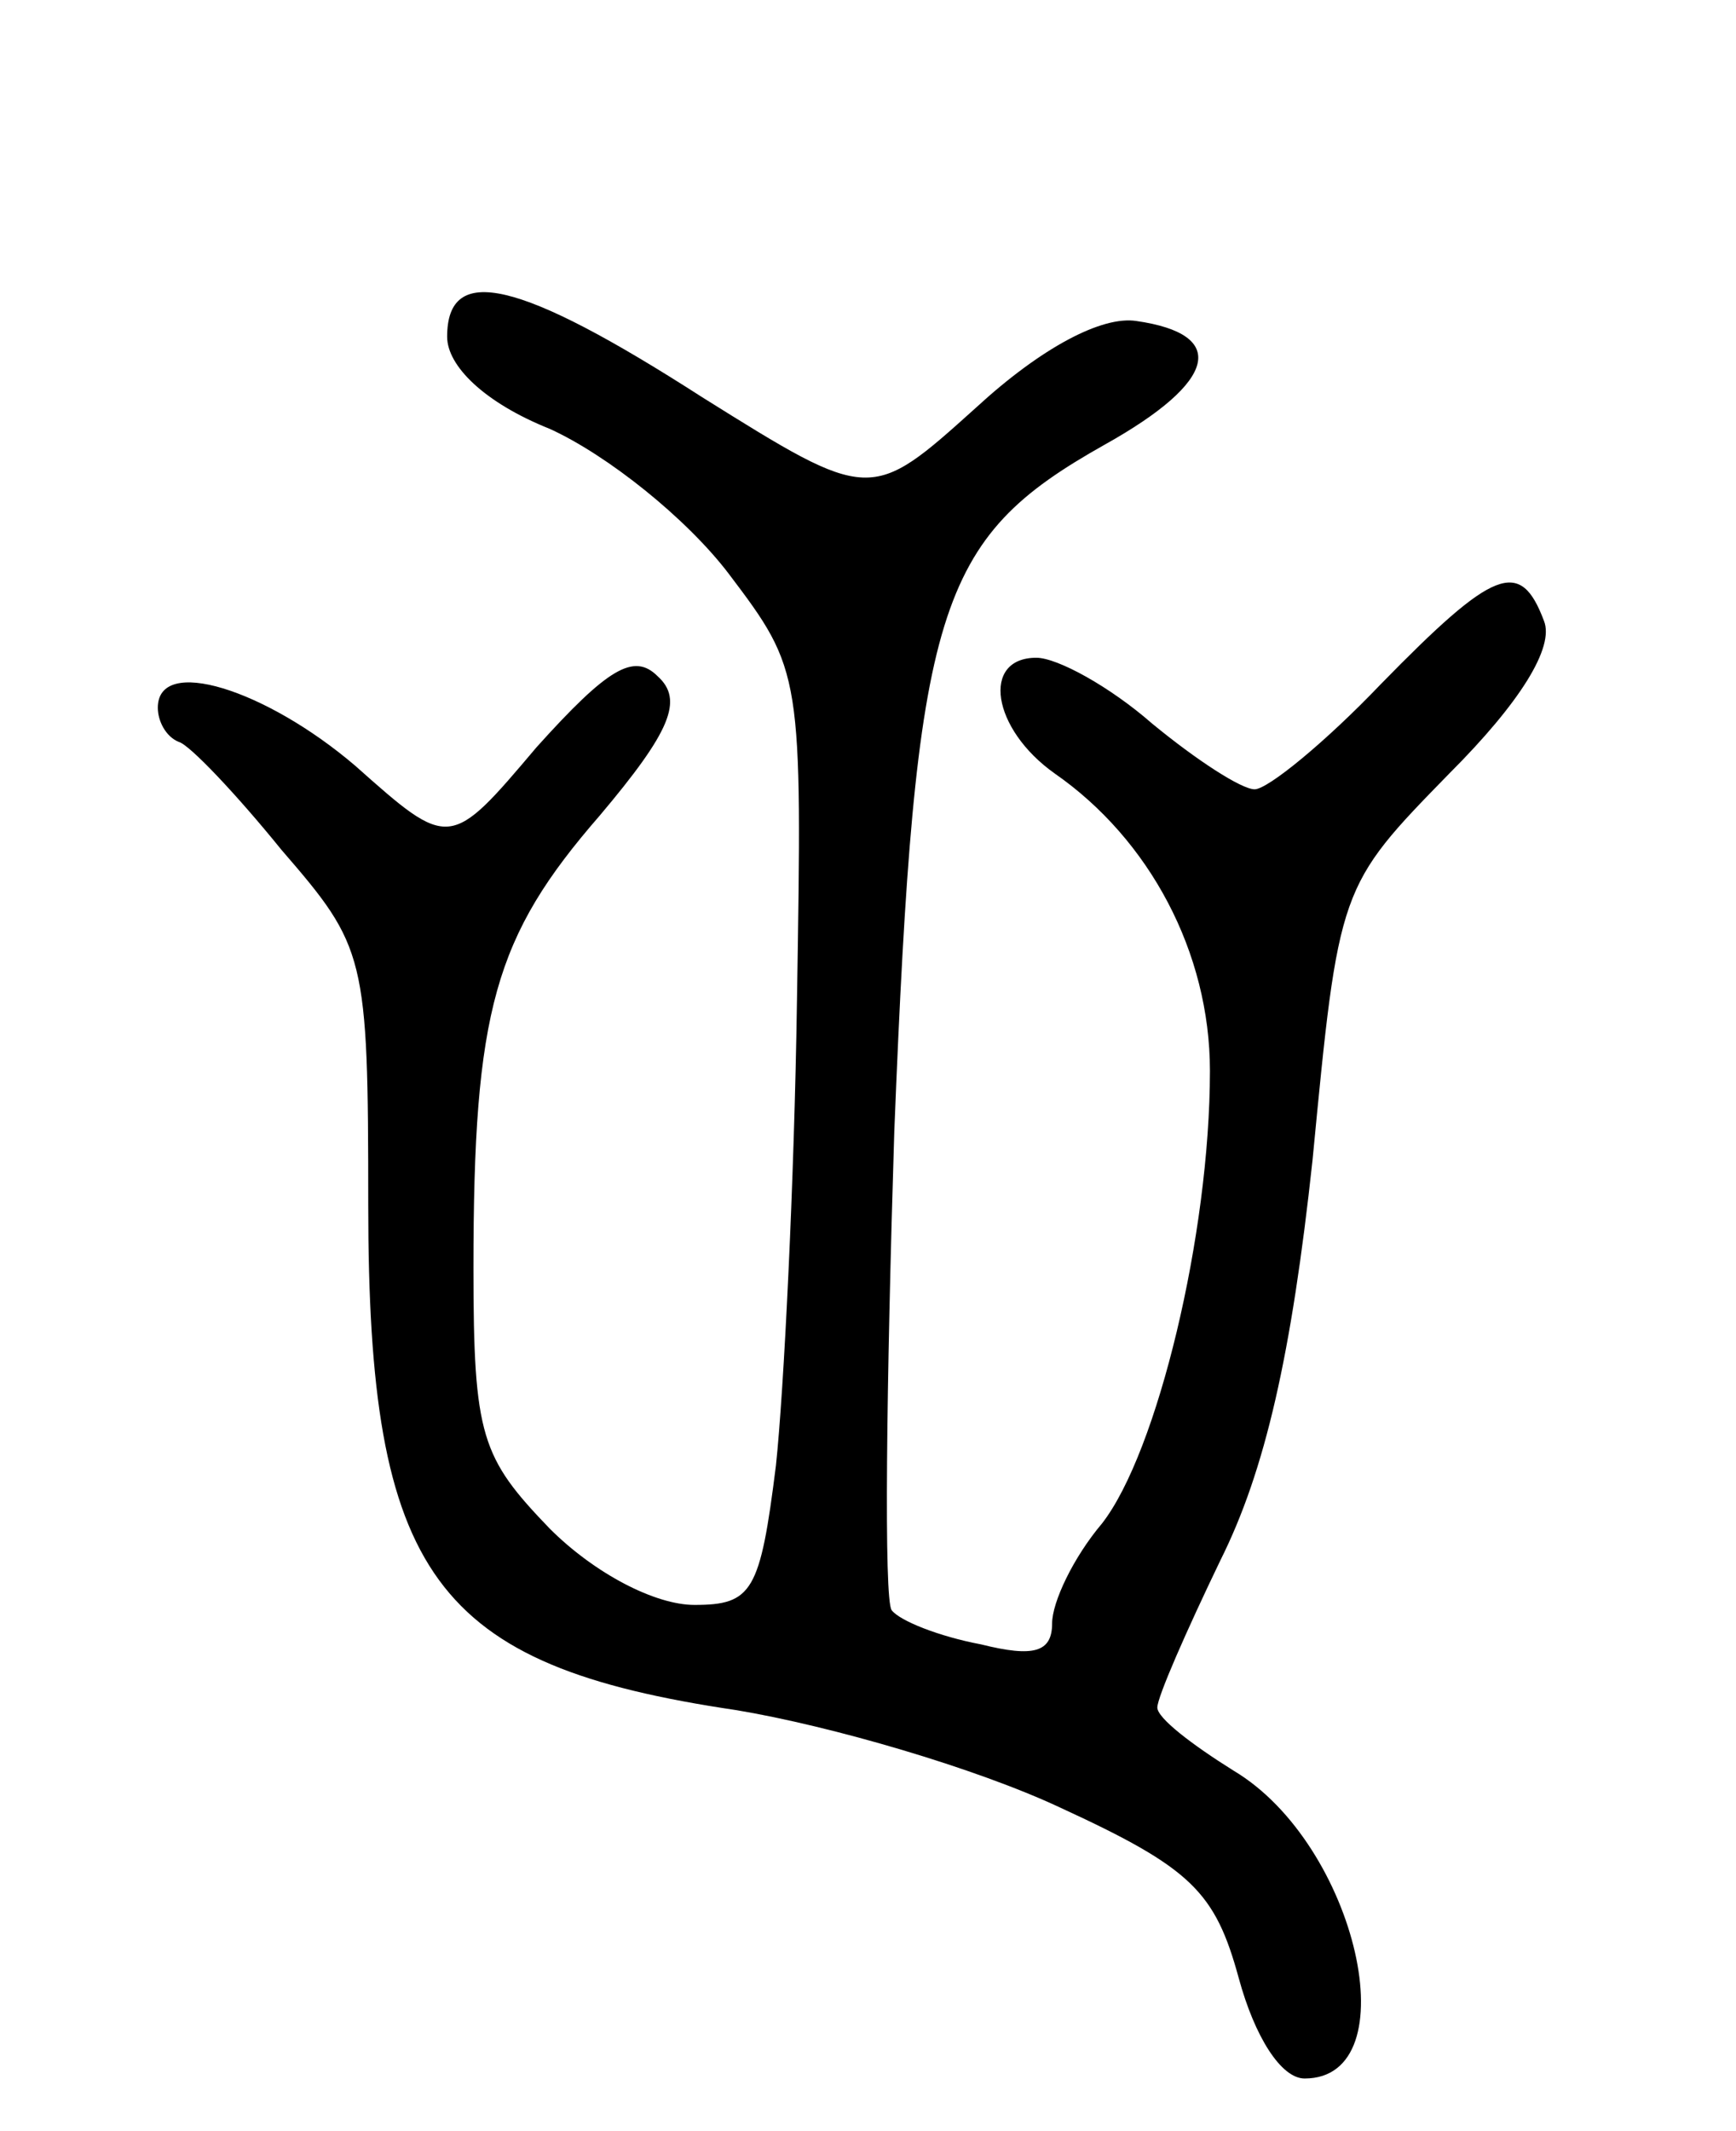 <svg version="1.0" xmlns="http://www.w3.org/2000/svg"
 width="66pt" height="81pt" viewBox="0 0 66 81"
 preserveAspectRatio="xMidYMid meet">
<g transform="translate(0,81) scale(0.1,-0.1)"
fill="#000000" stroke="none">
<path d="M170 682 c0 -11 14 -25 39 -35 22 -10 52 -34 68 -55 28 -37 28 -38
26 -162 -1 -69 -5 -149 -8 -177 -6 -48 -9 -53 -31 -53 -15 0 -38 12 -55 29
-26 27 -29 35 -29 99 0 98 8 126 48 172 27 32 32 44 22 53 -9 9 -19 3 -46 -27
-33 -39 -33 -39 -69 -7 -34 29 -75 42 -75 22 0 -5 3 -11 8 -13 4 -1 22 -20 39
-41 32 -37 33 -40 33 -135 0 -141 25 -175 140 -192 36 -6 91 -22 123 -37 50
-23 59 -32 68 -65 6 -22 16 -38 25 -38 40 0 20 89 -27 117 -16 10 -29 20 -29
24 0 4 11 29 24 56 17 34 27 78 35 152 10 104 10 104 52 147 27 27 40 48 36
58 -9 24 -19 20 -62 -24 -21 -22 -43 -40 -48 -40 -5 0 -22 11 -39 25 -16 14
-36 25 -44 25 -21 0 -17 -27 7 -44 36 -25 59 -68 59 -113 0 -62 -20 -145 -41
-172 -11 -13 -19 -30 -19 -38 0 -11 -7 -13 -27 -8 -16 3 -31 9 -34 13 -3 4 -2
86 1 182 8 200 16 225 80 261 43 24 47 42 12 47 -13 2 -36 -10 -61 -33 -40
-36 -40 -36 -104 4 -70 45 -97 51 -97 23z"/>
</g>
</svg>
